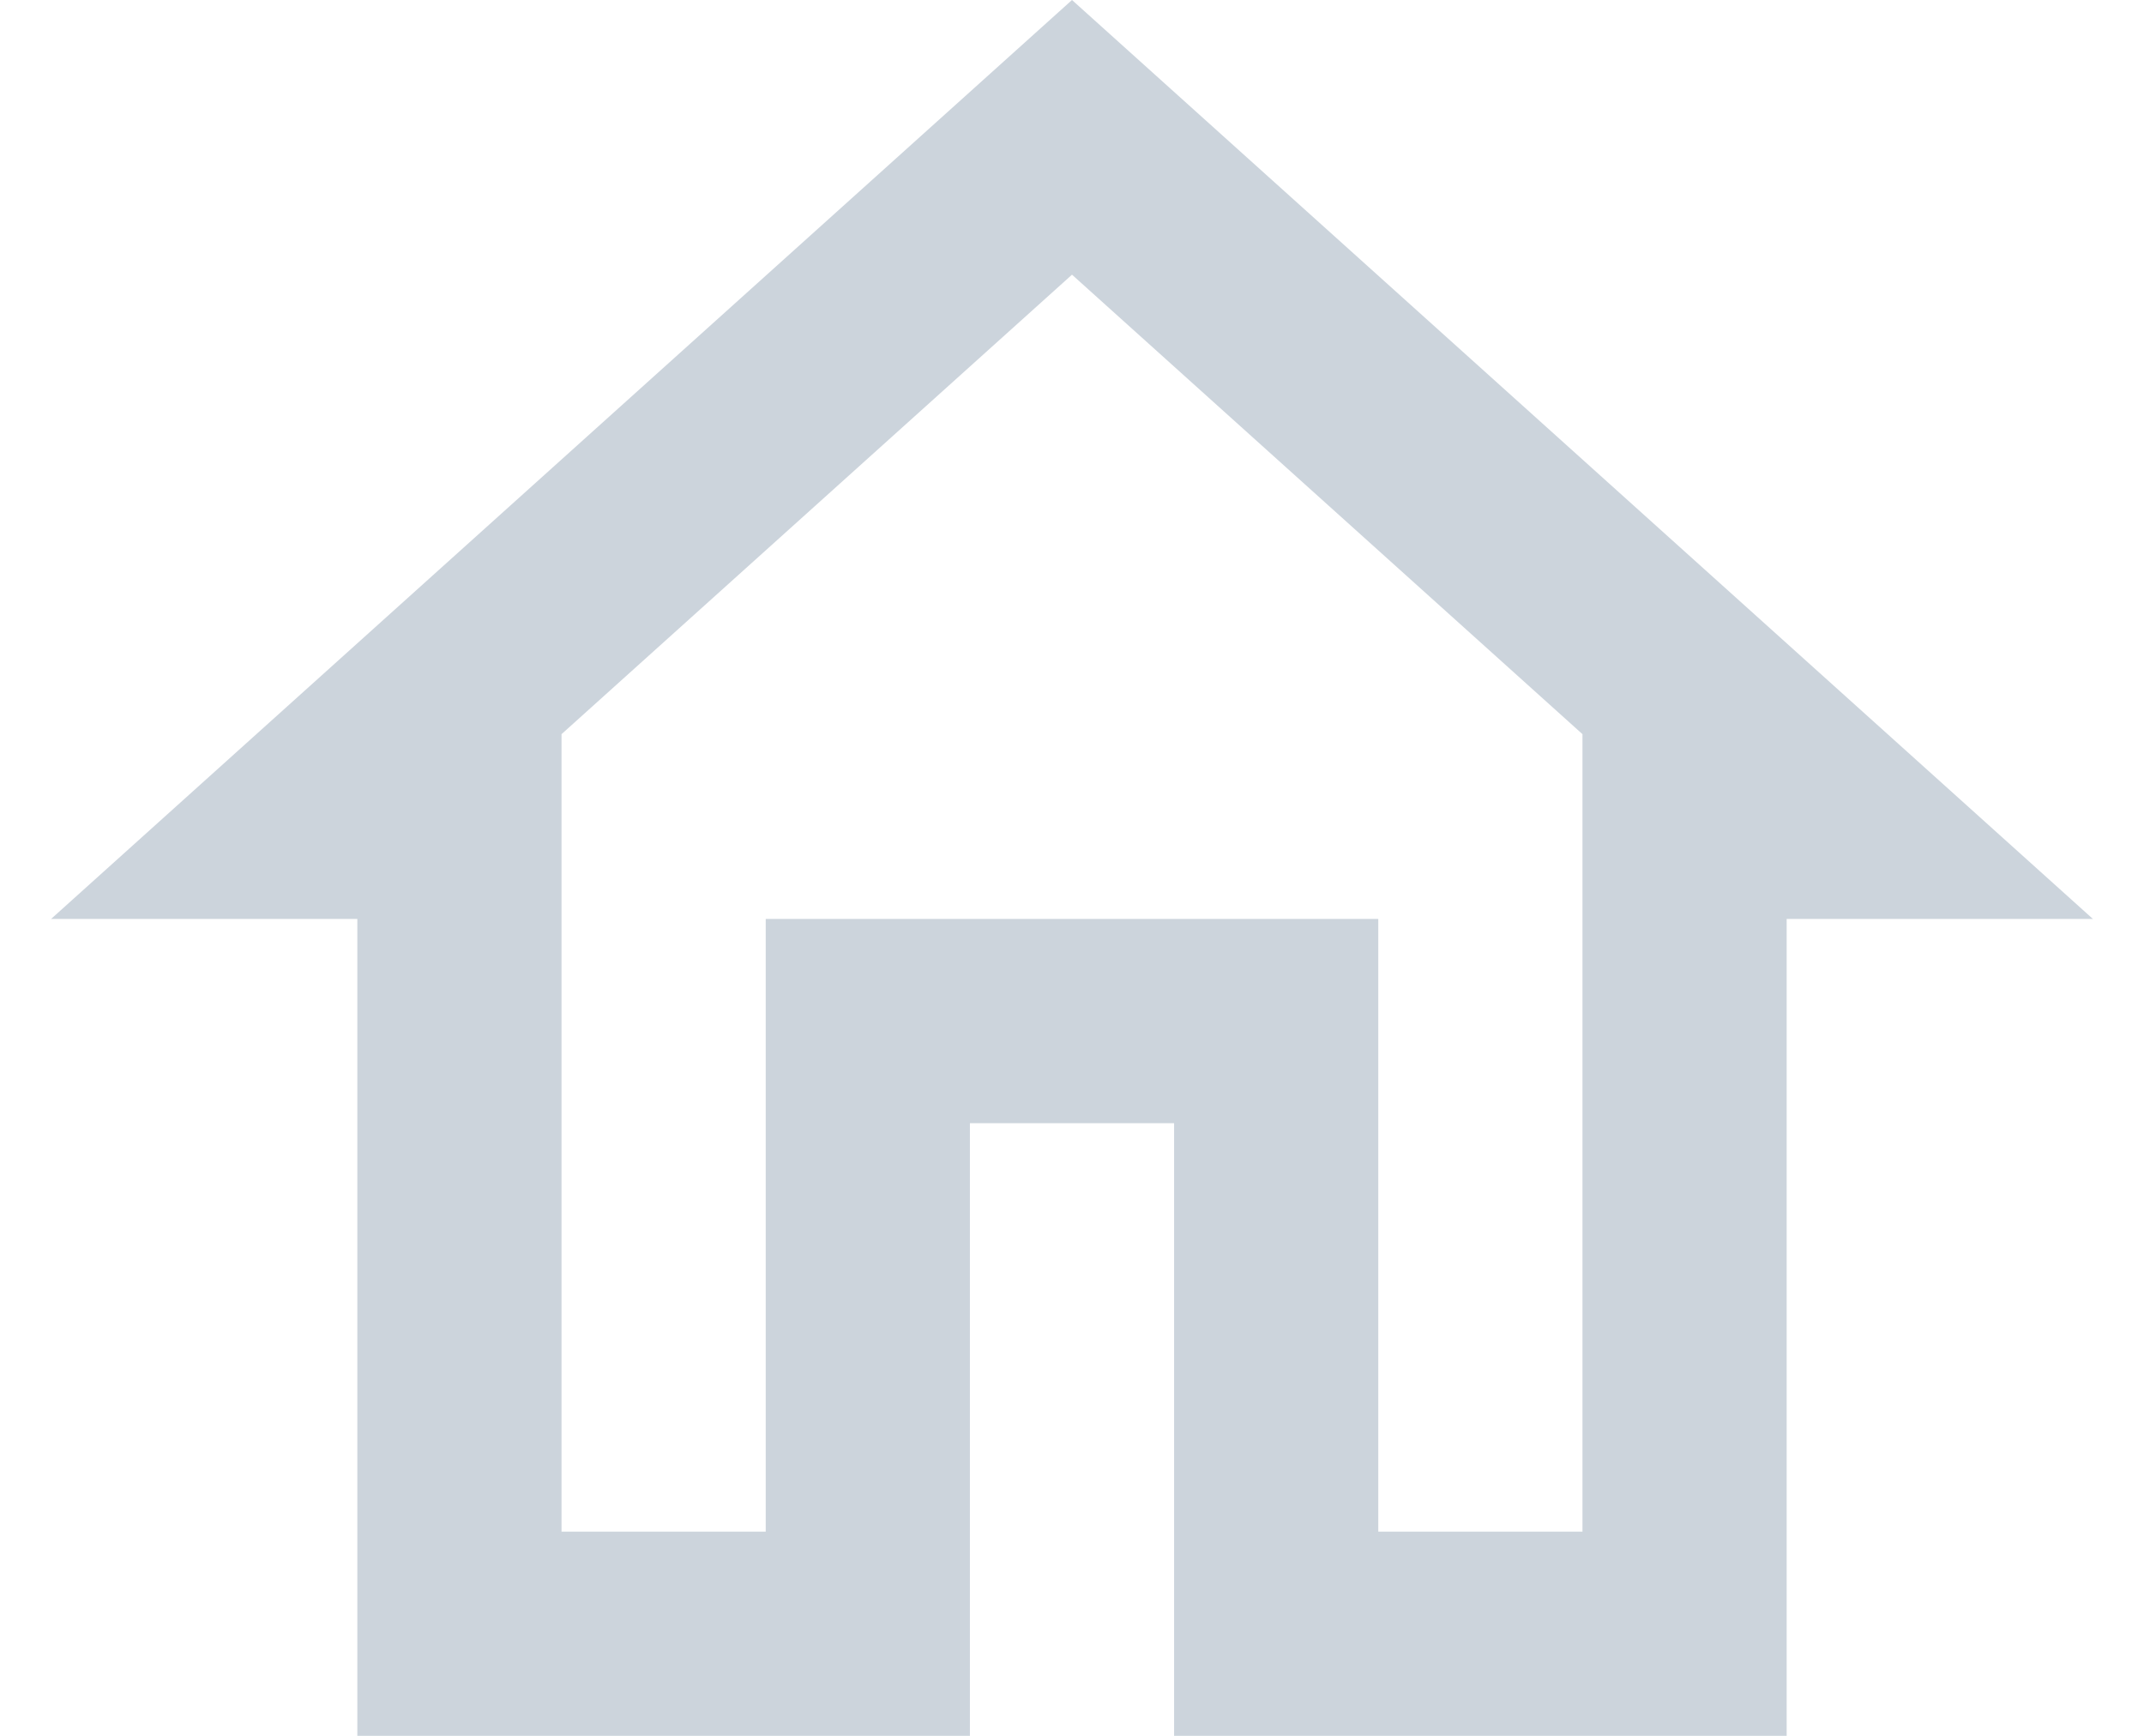 <?xml version="1.0" encoding="UTF-8"?>
<svg width="21px" height="17px" viewBox="0 0 21 17" version="1.1" xmlns="http://www.w3.org/2000/svg" xmlns:xlink="http://www.w3.org/1999/xlink">
    <!-- Generator: sketchtool 57.1 (101010) - https://sketch.com -->
    <title>CBF18A3E-3FAF-4CE0-95B9-8714B7690313</title>
    <desc>Created with sketchtool.</desc>
    <g id="Page-1" stroke="none" stroke-width="1" fill="none" fill-rule="evenodd">
        <g id="6_About" transform="translate(-30, -99)">
            <g id="side_menu">
                <g id="home" transform="translate(23, 96)">
                    <g id="icon/home" transform="translate(5.5, 0)">
                        <polygon id="Path" points="0 0 24 0 24 24 0 24"></polygon>
                        <path d="M12,5.69 L17,10.19 L17,18 L15,18 L15,12 L9,12 L9,18 L7,18 L7,10.19 L12,5.69 L12,5.69 Z M12,3 L2,12 L5,12 L5,20 L11,20 L11,14 L13,14 L13,20 L19,20 L19,12 L22,12 L12,3 Z" id="Shape" fill="#CCD4DC" fill-rule="nonzero"></path>
                    </g>
                </g>
            </g>
        </g>
    </g>
</svg>